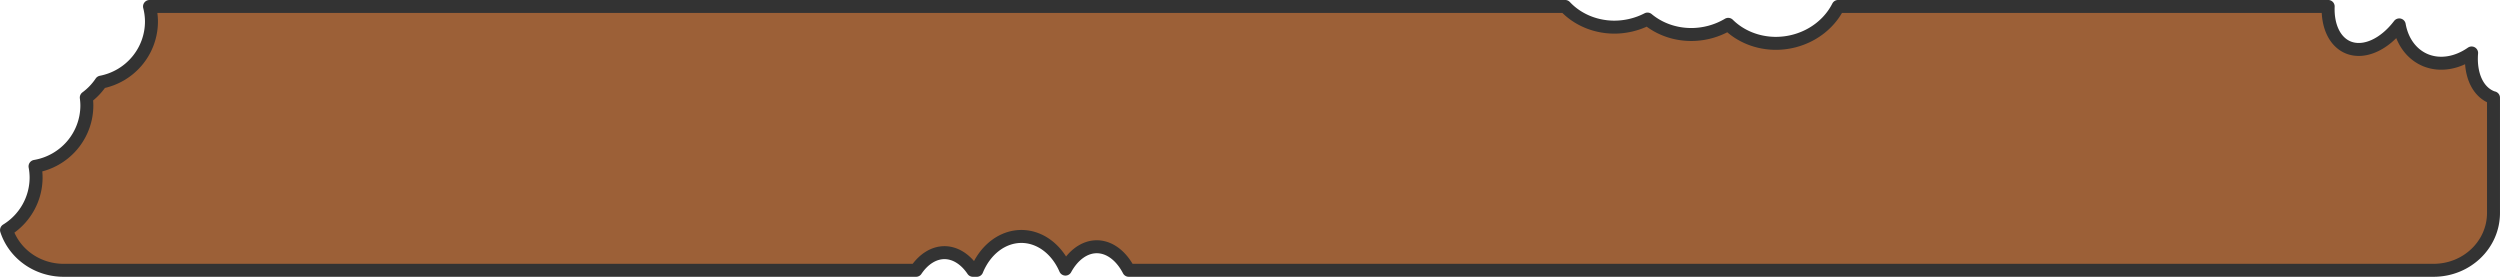 <?xml version="1.0" encoding="UTF-8" standalone="no"?>
<!-- Created with Inkscape (http://www.inkscape.org/) -->

<svg
   xmlns:dc="http://purl.org/dc/elements/1.1/"
   xmlns:cc="http://creativecommons.org/ns#"
   xmlns:rdf="http://www.w3.org/1999/02/22-rdf-syntax-ns#"
   xmlns:svg="http://www.w3.org/2000/svg"
   xmlns="http://www.w3.org/2000/svg"
   xmlns:sodipodi="http://sodipodi.sourceforge.net/DTD/sodipodi-0.dtd"
   xmlns:inkscape="http://www.inkscape.org/namespaces/inkscape"
   width="1156"
   height="128"
   viewBox="0 0 305.858 33.867"
   version="1.1"
   id="svg8"
   inkscape:version="0.92.3 (2405546, 2018-03-11)"
   sodipodi:docname="startButton.svg"
   inkscape:export-filename="D:\Dropbox\CuddlyCthulhuCreatives\VideoGames\FetchQuest\Assets\Buttons\startButton.png"
   inkscape:export-xdpi="96"
   inkscape:export-ydpi="96"
   style="enable-background:new">
  <defs
     id="defs2">
    <filter
       inkscape:label="Bark"
       inkscape:menu="Textures"
       inkscape:menu-tooltip="Bark texture, vertical; use with deep colors"
       style="color-interpolation-filters:sRGB"
       id="filter866">
      <feTurbulence
         seed="10"
         baseFrequency="0.12 0.02"
         numOctaves="10"
         type="fractalNoise"
         id="feTurbulence844" />
      <feColorMatrix
         values="1 0 0 0 0 0 1 0 0 0 0 0 1 0 0 0 0 0 0.7 0 "
         result="result5"
         id="feColorMatrix846" />
      <feComposite
         in2="result5"
         operator="out"
         in="SourceGraphic"
         id="feComposite848" />
      <feMorphology
         result="result3"
         radius="1.3"
         operator="dilate"
         id="feMorphology850" />
      <feTurbulence
         seed="25"
         type="turbulence"
         baseFrequency="0.08 0.05"
         numOctaves="8"
         result="result91"
         id="feTurbulence852" />
      <feDisplacementMap
         result="result4"
         scale="5"
         yChannelSelector="G"
         xChannelSelector="R"
         in="result3"
         in2="result91"
         id="feDisplacementMap854" />
      <feSpecularLighting
         specularExponent="35"
         specularConstant="1"
         surfaceScale="2"
         lighting-color="#ffffff"
         result="result1"
         in="result4"
         id="feSpecularLighting858">
        <feDistantLight
           azimuth="235"
           elevation="75"
           id="feDistantLight856" />
      </feSpecularLighting>
      <feComposite
         operator="in"
         result="result2"
         in="result1"
         in2="result4"
         id="feComposite860" />
      <feComposite
         k3="1"
         k2="1"
         operator="arithmetic"
         result="result4"
         in="result4"
         in2="result2"
         id="feComposite862"
         k1="0"
         k4="0" />
      <feBlend
         mode="multiply"
         in2="result4"
         id="feBlend864" />
    </filter>
    <filter
       inkscape:collect="always"
       style="color-interpolation-filters:sRGB"
       id="filter910">
      <feBlend
         inkscape:collect="always"
         mode="multiply"
         in2="BackgroundImage"
         id="feBlend912" />
    </filter>
    <clipPath
       clipPathUnits="userSpaceOnUse"
       id="clipPath935">
      <path
         inkscape:connector-curvature="0"
         style="opacity:1;vector-effect:none;fill:#917c6f;fill-opacity:1;fill-rule:nonzero;stroke:#333333;stroke-width:0.529;stroke-linecap:round;stroke-linejoin:round;stroke-miterlimit:4;stroke-dasharray:none;stroke-dashoffset:0;stroke-opacity:1;paint-order:normal"
         d="M 28.68,-5.0453175e-8 A 18.909,16.098 52.466 0 1 26.162,22.924 18.909,16.098 52.466 0 1 10.748,24.523 11.25,8.393 0 0 1 3.865,29.598 11.25,13.214 0 0 1 5.357,36.143 11.25,13.214 0 0 1 0,47.379 v 2.693 c 0,7.716 6.211,13.928 13.928,13.928 H 165.121 a 13.214,11.25 52.466 0 1 3.793,-6.551 13.214,11.25 52.466 0 1 16.971,3.625 13.214,11.25 52.466 0 1 0.488,0.695 15.715,13.379 86.657 0 1 10.746,-7.744 15.715,13.379 86.657 0 1 12.4,7.871 14.155,16.732 75.269 0 1 17.719,-5.605 14.155,16.732 75.269 0 1 10.355,7.709 h 307.701 a 9.4,11.042 18.367 0 1 10.863,-4.408 9.4,11.042 18.367 0 1 4.287,3.307 13.214,11.25 81.199 0 1 6.27,-6.135 15.619,13.297 60.261 0 1 5.744,-15.074 15.619,13.297 60.261 0 1 5.541,-1.502 V 13.928 C 578,6.211 571.789,-5.0453175e-8 564.072,-5.0453175e-8 H 457.807 A 11.25,13.214 18.367 0 1 443.516,7.613 11.25,13.214 18.367 0 1 439.16,4.66 9.863,11.585 18.367 0 1 431.172,5.887 9.863,11.585 18.367 0 1 428.18,4.133 12.021,14.12 18.367 0 1 416.801,6.865 12.021,14.12 18.367 0 1 415.469,6.303 10.017,11.766 18.367 0 1 403.971,10.881 10.017,11.766 18.367 0 1 397.5,-5.0453175e-8 Z"
         id="path937" />
    </clipPath>
    <filter
       inkscape:label="Bark"
       inkscape:menu="Textures"
       inkscape:menu-tooltip="Bark texture, vertical; use with deep colors"
       style="color-interpolation-filters:sRGB"
       id="filter1075">
      <feTurbulence
         seed="10"
         baseFrequency="0.12 0.02"
         numOctaves="10"
         type="fractalNoise"
         id="feTurbulence1053" />
      <feColorMatrix
         values="1 0 0 0 0 0 1 0 0 0 0 0 1 0 0 0 0 0 0.7 0 "
         result="result5"
         id="feColorMatrix1055" />
      <feComposite
         in2="result5"
         operator="out"
         in="SourceGraphic"
         id="feComposite1057" />
      <feMorphology
         result="result3"
         radius="1.3"
         operator="dilate"
         id="feMorphology1059" />
      <feTurbulence
         seed="25"
         type="turbulence"
         baseFrequency="0.08 0.05"
         numOctaves="8"
         result="result91"
         id="feTurbulence1061" />
      <feDisplacementMap
         result="result4"
         scale="5"
         yChannelSelector="G"
         xChannelSelector="R"
         in="result3"
         in2="result91"
         id="feDisplacementMap1063" />
      <feSpecularLighting
         specularExponent="35"
         specularConstant="1"
         surfaceScale="2"
         lighting-color="#ffffff"
         result="result1"
         in="result4"
         id="feSpecularLighting1067">
        <feDistantLight
           azimuth="235"
           elevation="75"
           id="feDistantLight1065" />
      </feSpecularLighting>
      <feComposite
         operator="in"
         result="result2"
         in="result1"
         in2="result4"
         id="feComposite1069" />
      <feComposite
         k3="1"
         k2="1"
         operator="arithmetic"
         result="result4"
         in="result4"
         in2="result2"
         id="feComposite1071"
         k1="0"
         k4="0" />
      <feBlend
         mode="multiply"
         in2="result4"
         id="feBlend1073" />
    </filter>
    <clipPath
       clipPathUnits="userSpaceOnUse"
       id="clipPath1098">
      <path
         inkscape:connector-curvature="0"
         style="opacity:1;vector-effect:none;fill:#9c6037;fill-opacity:1;fill-rule:nonzero;stroke:none;stroke-width:0.794;stroke-linecap:round;stroke-linejoin:round;stroke-miterlimit:4;stroke-dasharray:none;stroke-dashoffset:0;stroke-opacity:1;paint-order:normal"
         d="M 13.928,0 C 6.211,0 0,6.211 0,13.928 V 49.439 A 11.25,7.5 0 0 1 3.75,49 a 11.25,7.5 0 0 1 11.225,6.994 9.464,8.393 0 0 1 3.418,-0.566 9.464,8.393 0 0 1 6.994,2.752 9.464,8.393 0 0 1 7.648,-3.465 9.464,8.393 0 0 1 9.465,8.393 A 9.464,8.393 0 0 1 42.436,64 H 504.078 a 9.464,8.393 0 0 1 8.957,-5.715 9.464,8.393 0 0 1 4.664,1.096 11.25,12.321 36.353 0 1 9.801,-4.656 11.25,12.321 36.353 0 1 6.055,2.031 A 11.25,12.321 36.353 0 1 537.768,64 h 26.305 c 7.716,0 13.928,-6.211 13.928,-13.928 V 30.004 a 9.464,8.393 0 0 1 -5.5,-7.611 9.464,8.393 0 0 1 0.301,-2.059 11.25,12.321 36.353 0 1 -4.926,-1.947 A 11.25,12.321 36.353 0 1 563.73,7.412 9.464,8.393 0 0 1 557.527,0 H 122.482 a 9.464,8.393 0 0 1 -9.447,7.928 9.464,8.393 0 0 1 -6.75,-2.512 A 11.25,12.321 36.353 0 1 90.732,7.674 11.25,12.321 36.353 0 1 87.811,4.342 9.464,8.393 0 0 1 87.322,4.357 9.464,8.393 0 0 1 79.023,0 Z"
         id="path1100" />
    </clipPath>
    <filter
       inkscape:label="Bark"
       inkscape:menu="Textures"
       inkscape:menu-tooltip="Bark texture, vertical; use with deep colors"
       style="color-interpolation-filters:sRGB"
       id="filter905">
      <feTurbulence
         seed="10"
         baseFrequency="0.12 0.02"
         numOctaves="10"
         type="fractalNoise"
         id="feTurbulence883" />
      <feColorMatrix
         values="1 0 0 0 0 0 1 0 0 0 0 0 1 0 0 0 0 0 0.7 0 "
         result="result5"
         id="feColorMatrix885" />
      <feComposite
         in2="result5"
         operator="out"
         in="SourceGraphic"
         id="feComposite887" />
      <feMorphology
         result="result3"
         radius="1.3"
         operator="dilate"
         id="feMorphology889" />
      <feTurbulence
         seed="25"
         type="turbulence"
         baseFrequency="0.08 0.05"
         numOctaves="8"
         result="result91"
         id="feTurbulence891" />
      <feDisplacementMap
         result="result4"
         scale="5"
         yChannelSelector="G"
         xChannelSelector="R"
         in="result3"
         in2="result91"
         id="feDisplacementMap893" />
      <feSpecularLighting
         specularExponent="35"
         specularConstant="1"
         surfaceScale="2"
         lighting-color="#ffffff"
         result="result1"
         in="result4"
         id="feSpecularLighting897">
        <feDistantLight
           azimuth="235"
           elevation="75"
           id="feDistantLight895" />
      </feSpecularLighting>
      <feComposite
         operator="in"
         result="result2"
         in="result1"
         in2="result4"
         id="feComposite899" />
      <feComposite
         k3="1"
         k2="1"
         operator="arithmetic"
         result="result4"
         in="result4"
         in2="result2"
         id="feComposite901"
         k1="0"
         k4="0" />
      <feBlend
         mode="multiply"
         in2="result4"
         id="feBlend903" />
    </filter>
    <clipPath
       clipPathUnits="userSpaceOnUse"
       id="clipPath913">
      <path
         inkscape:connector-curvature="0"
         style="opacity:1;vector-effect:none;fill:#9c6037;fill-opacity:1;fill-rule:nonzero;stroke:none;stroke-width:0.794;stroke-linecap:round;stroke-linejoin:round;stroke-miterlimit:4;stroke-dasharray:none;stroke-dashoffset:0;stroke-opacity:1;paint-order:normal"
         d="M 3.685,0 C 1.643,0 0,1.643 0,3.685 V 4.493 A 3.541,2.005 41.522 0 1 0.688,5.018 3.541,2.005 41.522 0 1 2.011,8.867 3.541,2.005 41.522 0 1 1.899,8.973 3.541,2.005 0 0 1 2.239,9.826 3.541,2.005 0 0 1 0,11.689 v 1.56 c 0,2.042 1.643,3.685 3.685,3.685 H 49.068 a 1.593,2.423 2.858 0 1 0.165,-0.452 1.593,2.423 2.858 0 1 1.578,-1.067 5.652,3.432 54.61 0 1 1.847,-1.103 5.652,3.432 54.61 0 1 2.835,0.994 5.652,3.432 54.61 0 1 1.566,-0.716 5.652,3.432 54.61 0 1 4.308,2.345 h 72.974 a 1.593,2.423 2.858 0 1 0.03,-0.074 1.593,2.423 2.858 0 1 2.228,-0.694 1.593,2.423 2.858 0 1 0.127,0.146 1.593,2.423 2.858 0 1 2.141,-0.524 1.593,2.423 2.858 0 1 0.202,0.252 1.593,2.423 2.858 0 1 0.122,-0.314 1.593,2.423 2.858 0 1 1.38,-1.091 1.593,2.423 2.858 0 1 0.848,0.397 1.593,2.423 2.858 0 1 0.661,1.902 h 7.164 c 2.042,0 3.685,-1.643 3.685,-3.685 V 3.685 C 152.929,1.643 151.286,0 149.244,0 H 113.216 A 2.869,6.763 11.289 0 1 110.14,0.875 2.869,6.763 11.289 0 1 109.837,0.422 3.915,6.913 19.124 0 1 104.758,2.198 3.915,6.913 19.124 0 1 104.058,1.32 2.869,6.763 11.289 0 1 101.446,1.631 2.869,6.763 11.289 0 1 100.71,0 H 27.816 A 1.593,2.423 2.858 0 1 27.632,0.525 1.593,2.423 2.858 0 1 25.405,1.219 1.593,2.423 2.858 0 1 24.933,0.429 1.593,2.423 2.858 0 1 24.892,0.525 1.593,2.423 2.858 0 1 22.925,1.43 1.593,2.423 2.858 0 1 22.908,1.47 1.593,2.423 2.858 0 1 20.68,2.164 1.593,2.423 2.858 0 1 20.027,0 Z"
         id="path915" />
    </clipPath>
    <filter
       inkscape:label="Bark"
       inkscape:menu="Textures"
       inkscape:menu-tooltip="Bark texture, vertical; use with deep colors"
       style="color-interpolation-filters:sRGB"
       id="filter999">
      <feTurbulence
         seed="10"
         baseFrequency="0.12 0.02"
         numOctaves="10"
         type="fractalNoise"
         id="feTurbulence977" />
      <feColorMatrix
         values="1 0 0 0 0 0 1 0 0 0 0 0 1 0 0 0 0 0 0.7 0 "
         result="result5"
         id="feColorMatrix979" />
      <feComposite
         in2="result5"
         operator="out"
         in="SourceGraphic"
         id="feComposite981" />
      <feMorphology
         result="result3"
         radius="1.3"
         operator="dilate"
         id="feMorphology983" />
      <feTurbulence
         seed="25"
         type="turbulence"
         baseFrequency="0.08 0.05"
         numOctaves="8"
         result="result91"
         id="feTurbulence985" />
      <feDisplacementMap
         result="result4"
         scale="5"
         yChannelSelector="G"
         xChannelSelector="R"
         in="result3"
         in2="result91"
         id="feDisplacementMap987" />
      <feSpecularLighting
         specularExponent="35"
         specularConstant="1"
         surfaceScale="2"
         lighting-color="#ffffff"
         result="result1"
         in="result4"
         id="feSpecularLighting991">
        <feDistantLight
           azimuth="235"
           elevation="75"
           id="feDistantLight989" />
      </feSpecularLighting>
      <feComposite
         operator="in"
         result="result2"
         in="result1"
         in2="result4"
         id="feComposite993" />
      <feComposite
         k3="1"
         k2="1"
         operator="arithmetic"
         result="result4"
         in="result4"
         in2="result2"
         id="feComposite995"
         k1="0"
         k4="0" />
      <feBlend
         mode="multiply"
         in2="result4"
         id="feBlend997" />
    </filter>
    <clipPath
       clipPathUnits="userSpaceOnUse"
       id="clipPath1007">
      <path
         inkscape:connector-curvature="0"
         style="opacity:1;vector-effect:none;fill:#9c6037;fill-opacity:1;fill-rule:nonzero;stroke:none;stroke-width:0.794;stroke-linecap:round;stroke-linejoin:round;stroke-miterlimit:4;stroke-dasharray:none;stroke-dashoffset:0;stroke-opacity:1;paint-order:normal"
         d="M 8.952,0 A 3.827,3.969 0 0 1 9.071,0.964 3.827,3.969 0 0 1 5.975,4.856 3.827,3.969 0 0 1 5.067,5.847 3.827,3.969 0 0 1 5.103,6.35 a 3.827,3.969 0 0 1 -3.183,3.912 3.827,3.969 0 0 1 0.065,0.718 3.827,3.969 0 0 1 -1.817,3.372 c 0.467,1.499 1.861,2.581 3.518,2.581 H 56.034 a 2.504,3.969 0 0 1 1.749,-1.134 2.504,3.969 0 0 1 1.746,1.134 h 0.239 a 3.071,3.969 0 0 1 2.739,-2.174 3.071,3.969 0 0 1 2.704,2.096 2.504,3.969 0 0 1 1.926,-1.435 2.504,3.969 0 0 1 1.963,1.512 h 80.143 c 2.042,0 3.685,-1.643 3.685,-3.685 V 5.861 a 2.504,3.969 22.234 0 1 -0.098,-0.031 2.504,3.969 22.234 0 1 -1.246,-2.845 3.071,3.969 22.234 0 1 -2.79,0.48 3.071,3.969 22.234 0 1 -1.654,-2.282 2.504,3.969 22.234 0 1 -3.112,1.456 A 2.504,3.969 22.234 0 1 142.774,0 h -30.1 a 3.95,4.129 71.663 0 1 -3.894,2.367 3.95,4.129 71.663 0 1 -2.856,-1.219 3.95,4.129 71.663 0 1 -2.341,0.652 3.95,4.129 71.663 0 1 -2.617,-0.991 A 3.95,4.129 71.663 0 1 98.858,1.327 3.95,4.129 71.663 0 1 95.905,0 Z"
         id="path1009" />
    </clipPath>
    <filter
       inkscape:label="Bark"
       inkscape:menu="Textures"
       inkscape:menu-tooltip="Bark texture, vertical; use with deep colors"
       style="color-interpolation-filters:sRGB"
       id="filter1082">
      <feTurbulence
         seed="10"
         baseFrequency="0.12 0.02"
         numOctaves="10"
         type="fractalNoise"
         id="feTurbulence1060" />
      <feColorMatrix
         values="1 0 0 0 0 0 1 0 0 0 0 0 1 0 0 0 0 0 0.7 0 "
         result="result5"
         id="feColorMatrix1062" />
      <feComposite
         in2="result5"
         operator="out"
         in="SourceGraphic"
         id="feComposite1064" />
      <feMorphology
         result="result3"
         radius="1.3"
         operator="dilate"
         id="feMorphology1066" />
      <feTurbulence
         seed="25"
         type="turbulence"
         baseFrequency="0.08 0.05"
         numOctaves="8"
         result="result91"
         id="feTurbulence1068" />
      <feDisplacementMap
         result="result4"
         scale="5"
         yChannelSelector="G"
         xChannelSelector="R"
         in="result3"
         in2="result91"
         id="feDisplacementMap1070" />
      <feSpecularLighting
         specularExponent="35"
         specularConstant="1"
         surfaceScale="2"
         lighting-color="#ffffff"
         result="result1"
         in="result4"
         id="feSpecularLighting1074">
        <feDistantLight
           azimuth="235"
           elevation="75"
           id="feDistantLight1072" />
      </feSpecularLighting>
      <feComposite
         operator="in"
         result="result2"
         in="result1"
         in2="result4"
         id="feComposite1076" />
      <feComposite
         k3="1"
         k2="1"
         operator="arithmetic"
         result="result4"
         in="result4"
         in2="result2"
         id="feComposite1078"
         k1="0"
         k4="0" />
      <feBlend
         mode="multiply"
         in2="result4"
         id="feBlend1080" />
    </filter>
    <clipPath
       clipPathUnits="userSpaceOnUse"
       id="clipPath1090">
      <path
         inkscape:connector-curvature="0"
         style="opacity:1;vector-effect:none;fill:#9c6037;fill-opacity:1;fill-rule:nonzero;stroke:none;stroke-width:0.794;stroke-linecap:round;stroke-linejoin:round;stroke-miterlimit:4;stroke-dasharray:none;stroke-dashoffset:0;stroke-opacity:1;paint-order:normal"
         d="M 3.685,0 C 1.643,0 0,1.643 0,3.685 V 3.813 A 3.166,2.551 0 0 1 0.331,3.799 3.166,2.551 0 0 1 3.496,6.35 3.166,2.551 0 0 1 2.74,8.004 3.166,2.551 0 0 1 4.158,10.13 3.166,2.551 0 0 1 2.336,12.436 3.166,2.551 0 0 1 2.646,13.531 3.166,2.551 0 0 1 0.999,15.77 c 0.671,0.715 1.623,1.163 2.686,1.163 H 46.731 a 2.396,3.37 60.781 0 1 2.359,-1.417 2.396,3.37 60.781 0 1 2.847,0.76 2.396,3.37 60.781 0 1 1.5,-0.666 2.396,3.37 60.781 0 1 1.949,0.08 3.37,2.396 48.273 0 1 1.257,-1.022 3.37,2.396 48.273 0 1 0.523,-0.051 3.37,2.396 48.273 0 1 3.333,2.317 h 59.065 a 3.166,2.551 83.493 0 1 2.116,-2.2 3.166,2.551 83.493 0 1 2.347,1.284 3.166,2.551 83.493 0 1 1.055,-0.433 3.166,2.551 83.493 0 1 0.752,0.053 3.166,2.551 83.493 0 1 1.989,-1.753 3.166,2.551 83.493 0 1 0.255,-0.013 3.166,2.551 83.493 0 1 2.37,1.836 3.166,2.551 83.493 0 1 1.344,-0.689 3.166,2.551 83.493 0 1 2.664,1.917 h 14.788 c 2.042,0 3.685,-1.643 3.685,-3.685 V 3.685 C 152.929,1.643 151.286,0 149.244,0 H 112.258 A 3.166,2.551 83.493 0 1 110.208,1.936 3.166,2.551 83.493 0 1 107.882,0.687 3.166,2.551 83.493 0 1 106.24,1.747 3.166,2.551 83.493 0 1 104.109,0.772 3.166,2.551 83.493 0 1 102.459,1.841 3.166,2.551 83.493 0 1 99.826,0 Z"
         id="path1092" />
    </clipPath>
  </defs>
  <sodipodi:namedview
     id="base"
     pagecolor="#ffffff"
     bordercolor="#666666"
     borderopacity="1.0"
     inkscape:pageopacity="0.0"
     inkscape:pageshadow="2"
     inkscape:zoom="1.4"
     inkscape:cx="488.42317"
     inkscape:cy="135.80198"
     inkscape:document-units="px"
     inkscape:current-layer="layer3"
     showgrid="false"
     inkscape:pagecheckerboard="true"
     inkscape:window-width="2560"
     inkscape:window-height="1377"
     inkscape:window-x="-8"
     inkscape:window-y="32"
     inkscape:window-maximized="1"
     units="px"
     inkscape:snap-page="true" />
  <g
     inkscape:label="Layer 1"
     inkscape:groupmode="layer"
     id="layer1"
     transform="translate(0,-263.133)">
    <path
       style="opacity:1;vector-effect:none;fill:#9c6037;fill-opacity:1;fill-rule:nonzero;stroke:none;stroke-width:1.587;stroke-linecap:round;stroke-linejoin:round;stroke-miterlimit:4;stroke-dasharray:none;stroke-dashoffset:0;stroke-opacity:1;paint-order:normal"
       d="m 18.291,263.927 a 7.623,7.565 0 0 1 0.238,1.837 7.623,7.565 0 0 1 -6.166,7.42 7.623,7.565 0 0 1 -1.808,1.889 7.623,7.565 0 0 1 0.07,0.958 7.623,7.565 0 0 1 -6.34,7.457 7.623,7.565 0 0 1 0.13,1.369 7.623,7.565 0 0 1 -3.619,6.428 c 0.93,2.857 3.707,4.92 7.006,4.92 H 112.068 a 4.988,7.565 0 0 1 3.484,-2.161 4.988,7.565 0 0 1 3.478,2.161 h 0.477 a 6.117,7.565 0 0 1 5.456,-4.143 6.117,7.565 0 0 1 5.386,3.995 4.988,7.565 0 0 1 3.836,-2.735 4.988,7.565 0 0 1 3.91,2.882 h 159.629 c 4.067,0 7.34,-3.133 7.34,-7.025 v -14.082 a 4.953,7.618 24.421 0 1 -0.196,-0.059 4.953,7.618 24.421 0 1 -2.482,-5.423 6.072,7.621 26.203 0 1 -5.557,0.915 6.072,7.621 26.203 0 1 -3.295,-4.349 4.953,7.618 24.421 0 1 -6.199,2.776 4.953,7.618 24.421 0 1 -2.498,-5.033 h -59.954 a 7.546,8.207 80.775 0 1 -7.757,4.512 7.546,8.207 80.775 0 1 -5.688,-2.324 7.546,8.207 80.775 0 1 -4.664,1.243 7.546,8.207 80.775 0 1 -5.212,-1.888 7.546,8.207 80.775 0 1 -4.198,0.987 7.546,8.207 80.775 0 1 -5.881,-2.53 z"
       id="rect923"
       inkscape:connector-curvature="0" />
  </g>
  <g
     inkscape:groupmode="layer"
     id="layer2"
     inkscape:label="Layer 2"
     style="display:inline;opacity:0.277;filter:url(#filter910)"
     transform="translate(0,16.933)">
    <path
       inkscape:connector-curvature="0"
       style="opacity:1;vector-effect:none;fill:#ffffff;fill-opacity:1;fill-rule:nonzero;stroke:none;stroke-width:0.815;stroke-linecap:round;stroke-linejoin:round;stroke-miterlimit:4;stroke-dasharray:none;stroke-dashoffset:0;stroke-opacity:1;paint-order:normal;filter:url(#filter999)"
       d="M 8.952,0 A 3.827,3.969 0 0 1 9.071,0.964 3.827,3.969 0 0 1 5.975,4.856 3.827,3.969 0 0 1 5.067,5.847 3.827,3.969 0 0 1 5.103,6.35 3.827,3.969 0 0 1 1.919,10.262 3.827,3.969 0 0 1 1.984,10.98 3.827,3.969 0 0 1 0.167,14.352 c 0.467,1.499 1.861,2.581 3.518,2.581 H 56.034 a 2.504,3.969 0 0 1 1.749,-1.134 2.504,3.969 0 0 1 1.746,1.134 h 0.239 a 3.071,3.969 0 0 1 2.739,-2.174 3.071,3.969 0 0 1 2.704,2.096 2.504,3.969 0 0 1 1.926,-1.435 2.504,3.969 0 0 1 1.963,1.512 h 80.143 c 2.042,0 3.685,-1.643 3.685,-3.685 V 5.861 a 2.504,3.969 22.234 0 1 -0.098,-0.031 2.504,3.969 22.234 0 1 -1.246,-2.845 3.071,3.969 22.234 0 1 -2.79,0.48 3.071,3.969 22.234 0 1 -1.654,-2.282 2.504,3.969 22.234 0 1 -3.112,1.456 A 2.504,3.969 22.234 0 1 142.774,0 h -30.1 a 3.95,4.129 71.663 0 1 -3.894,2.367 3.95,4.129 71.663 0 1 -2.856,-1.219 3.95,4.129 71.663 0 1 -2.341,0.652 3.95,4.129 71.663 0 1 -2.617,-0.991 A 3.95,4.129 71.663 0 1 98.858,1.327 3.95,4.129 71.663 0 1 95.905,0 Z"
       id="rect923-6"
       clip-path="url(#clipPath1007)"
       transform="matrix(1.992,0,0,1.906,0.46,-16.14)" />
  </g>
  <g
     inkscape:groupmode="layer"
     id="layer3"
     inkscape:label="Layer 3"
     style="display:inline"
     transform="translate(0,16.933)">
    <path
       inkscape:connector-curvature="0"
       style="opacity:1;vector-effect:none;fill:none;fill-opacity:1;fill-rule:nonzero;stroke:#333333;stroke-width:1.587;stroke-linecap:round;stroke-linejoin:round;stroke-miterlimit:4;stroke-dasharray:none;stroke-dashoffset:0;stroke-opacity:1;paint-order:normal"
       d="m 18.291,-16.14 a 7.623,7.565 0 0 1 0.238,1.837 7.623,7.565 0 0 1 -6.166,7.42 7.623,7.565 0 0 1 -1.808,1.889 7.623,7.565 0 0 1 0.07,0.958 7.623,7.565 0 0 1 -6.34,7.457 7.623,7.565 0 0 1 0.13,1.369 7.623,7.565 0 0 1 -3.619,6.428 c 0.93,2.857 3.707,4.92 7.006,4.92 H 112.068 a 4.988,7.565 0 0 1 3.484,-2.161 4.988,7.565 0 0 1 3.478,2.161 h 0.477 a 6.117,7.565 0 0 1 5.456,-4.143 6.117,7.565 0 0 1 5.386,3.995 4.988,7.565 0 0 1 3.836,-2.735 4.988,7.565 0 0 1 3.91,2.882 h 159.629 c 4.067,0 7.34,-3.133 7.34,-7.025 v -14.082 a 4.953,7.618 24.421 0 1 -0.196,-0.059 4.953,7.618 24.421 0 1 -2.482,-5.423 6.072,7.621 26.203 0 1 -5.557,0.915 6.072,7.621 26.203 0 1 -3.295,-4.349 4.953,7.618 24.421 0 1 -6.199,2.776 4.953,7.618 24.421 0 1 -2.498,-5.033 h -59.954 a 7.546,8.207 80.775 0 1 -7.757,4.512 7.546,8.207 80.775 0 1 -5.688,-2.324 7.546,8.207 80.775 0 1 -4.664,1.243 7.546,8.207 80.775 0 1 -5.212,-1.888 7.546,8.207 80.775 0 1 -4.198,0.987 7.546,8.207 80.775 0 1 -5.881,-2.53 z"
       id="rect923-2" />
  </g>
</svg>
